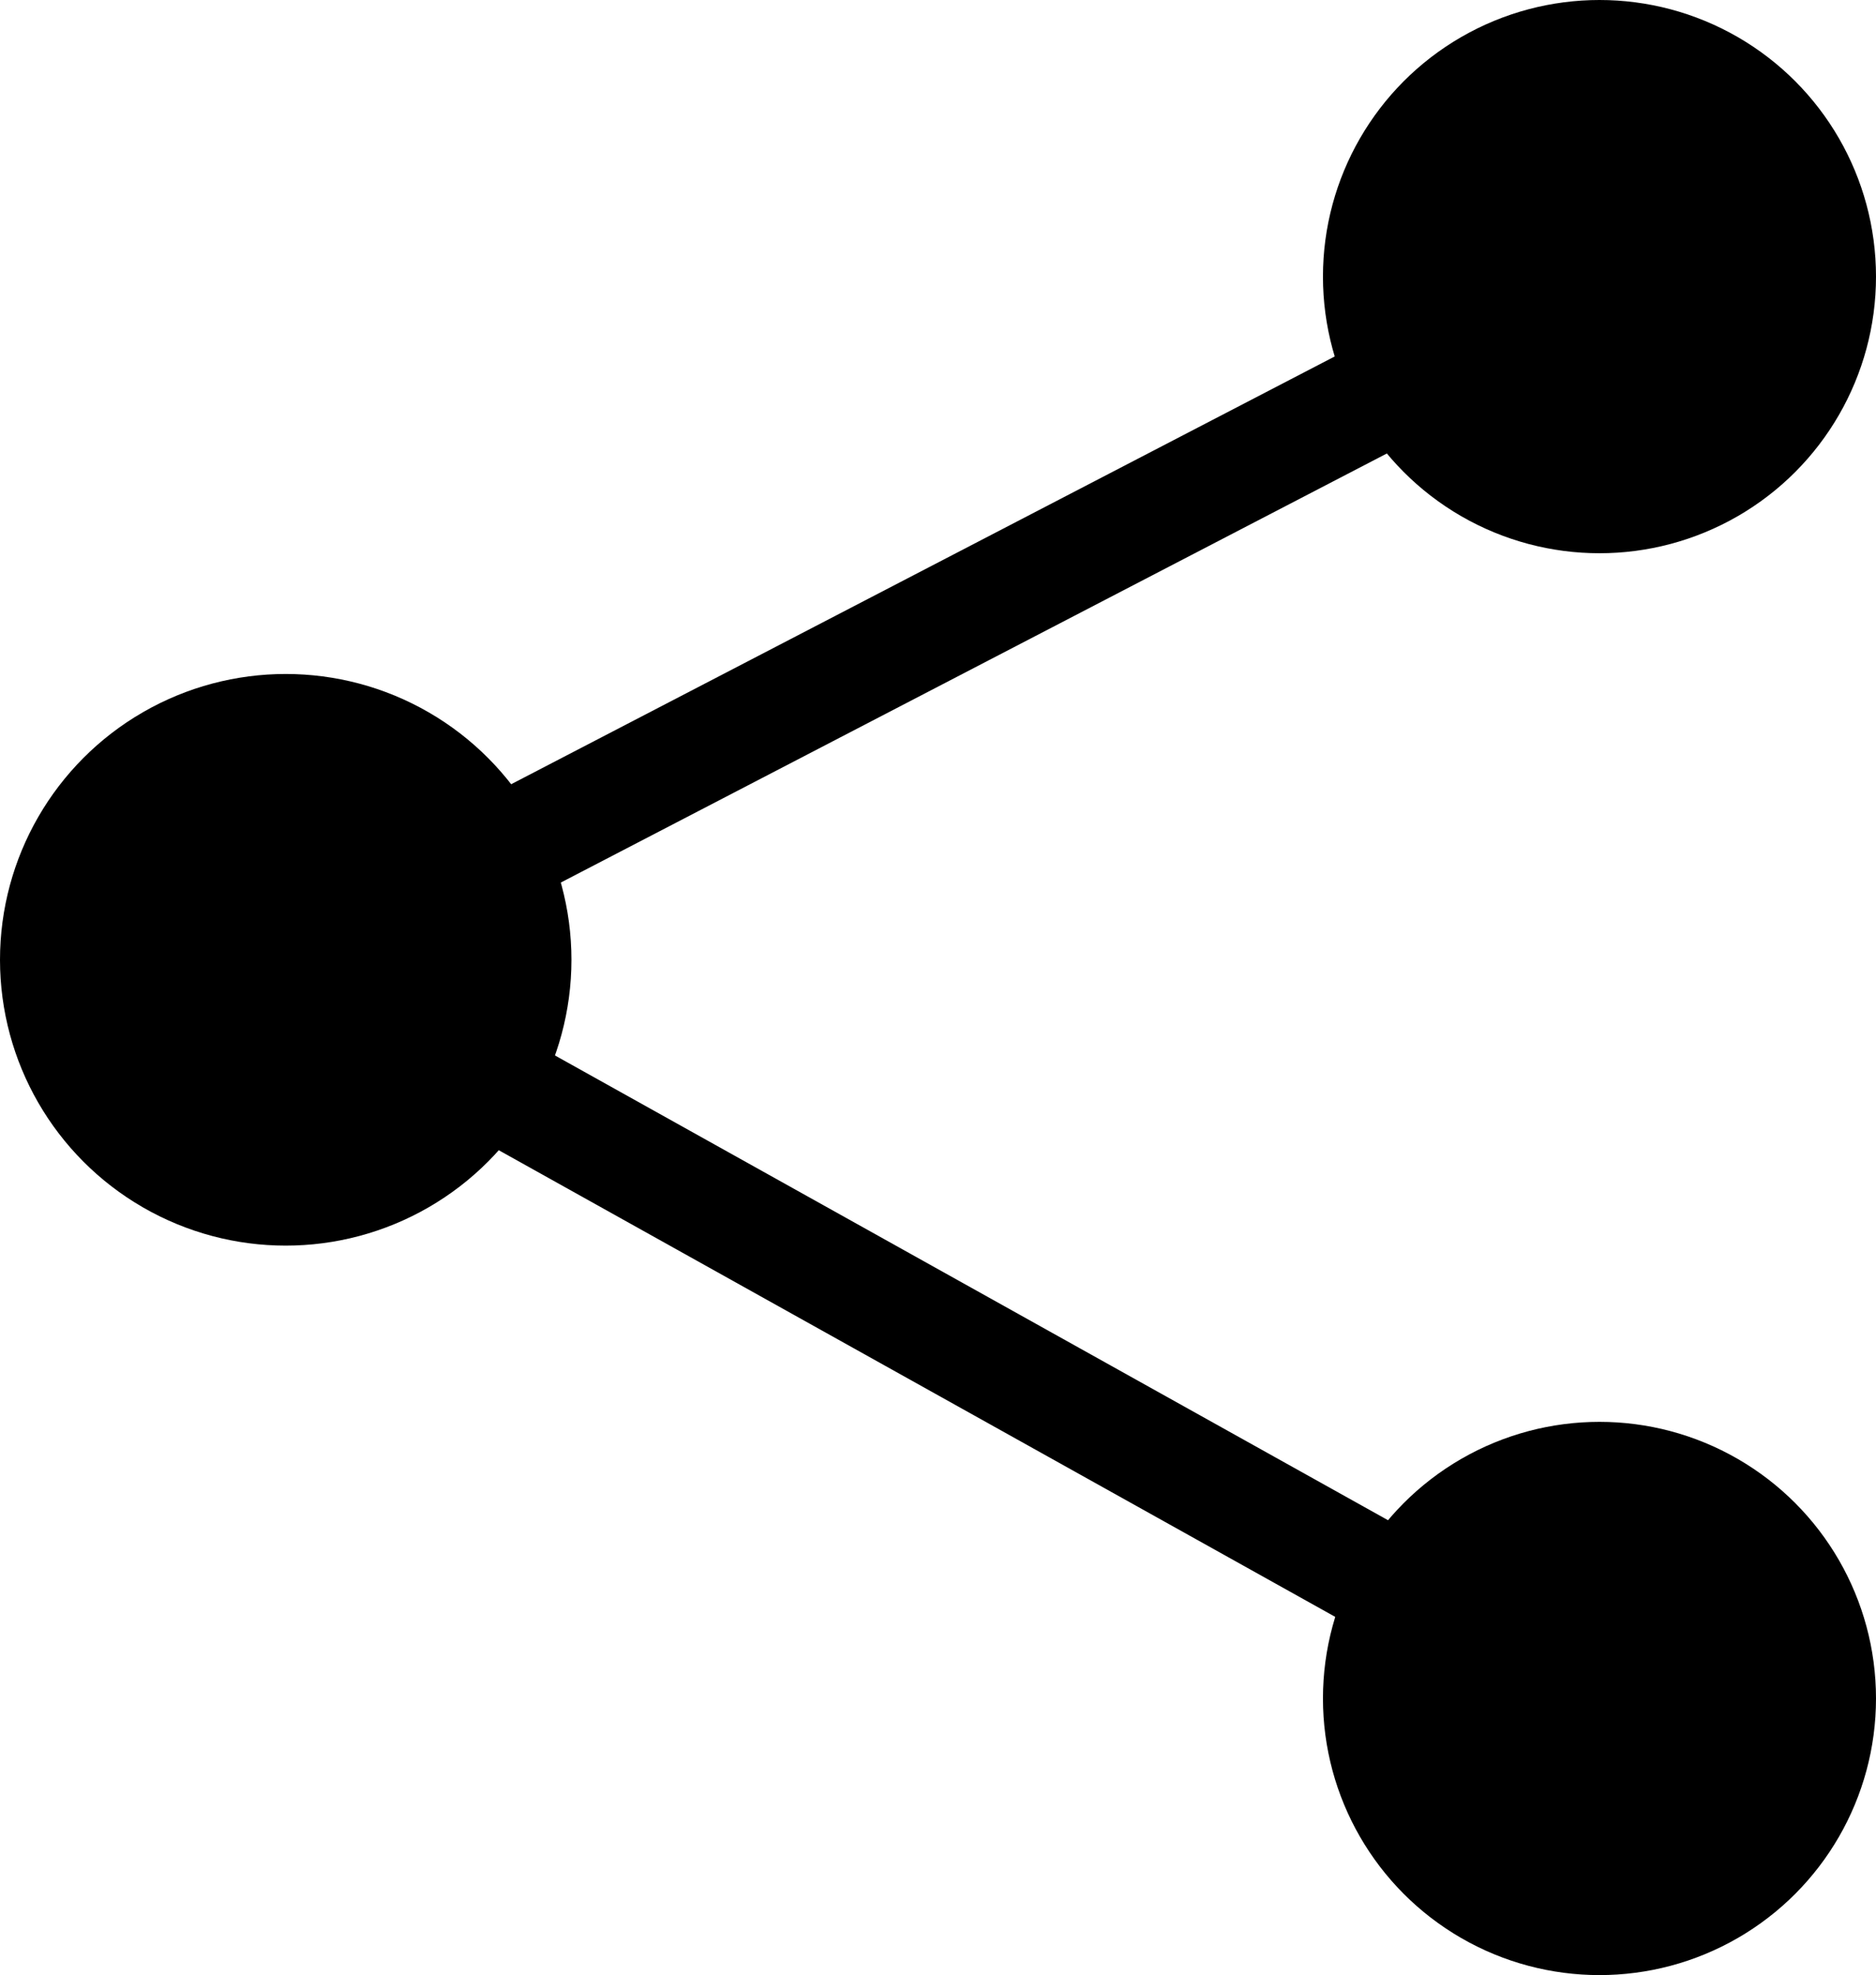 <svg xmlns="http://www.w3.org/2000/svg" viewBox="0 0 67.3 70.83"><defs><style>.cls-1{fill:none;stroke:#000;stroke-miterlimit:10;stroke-width:3.95px;}</style></defs><title>shareiconAsset 13</title><g id="Layer_2" data-name="Layer 2"><g id="Layer_18" data-name="Layer 18"><circle cx="57.38" cy="9.92" r="9.92"/><circle cx="57.38" cy="60.91" r="9.92"/><circle cx="10.25" cy="34.42" r="10.25"/><line class="cls-1" x1="7.3" y1="36.08" x2="59.3" y2="9.08"/><line class="cls-1" x1="59.3" y1="62.08" x2="7.3" y2="33.08"/></g></g></svg>